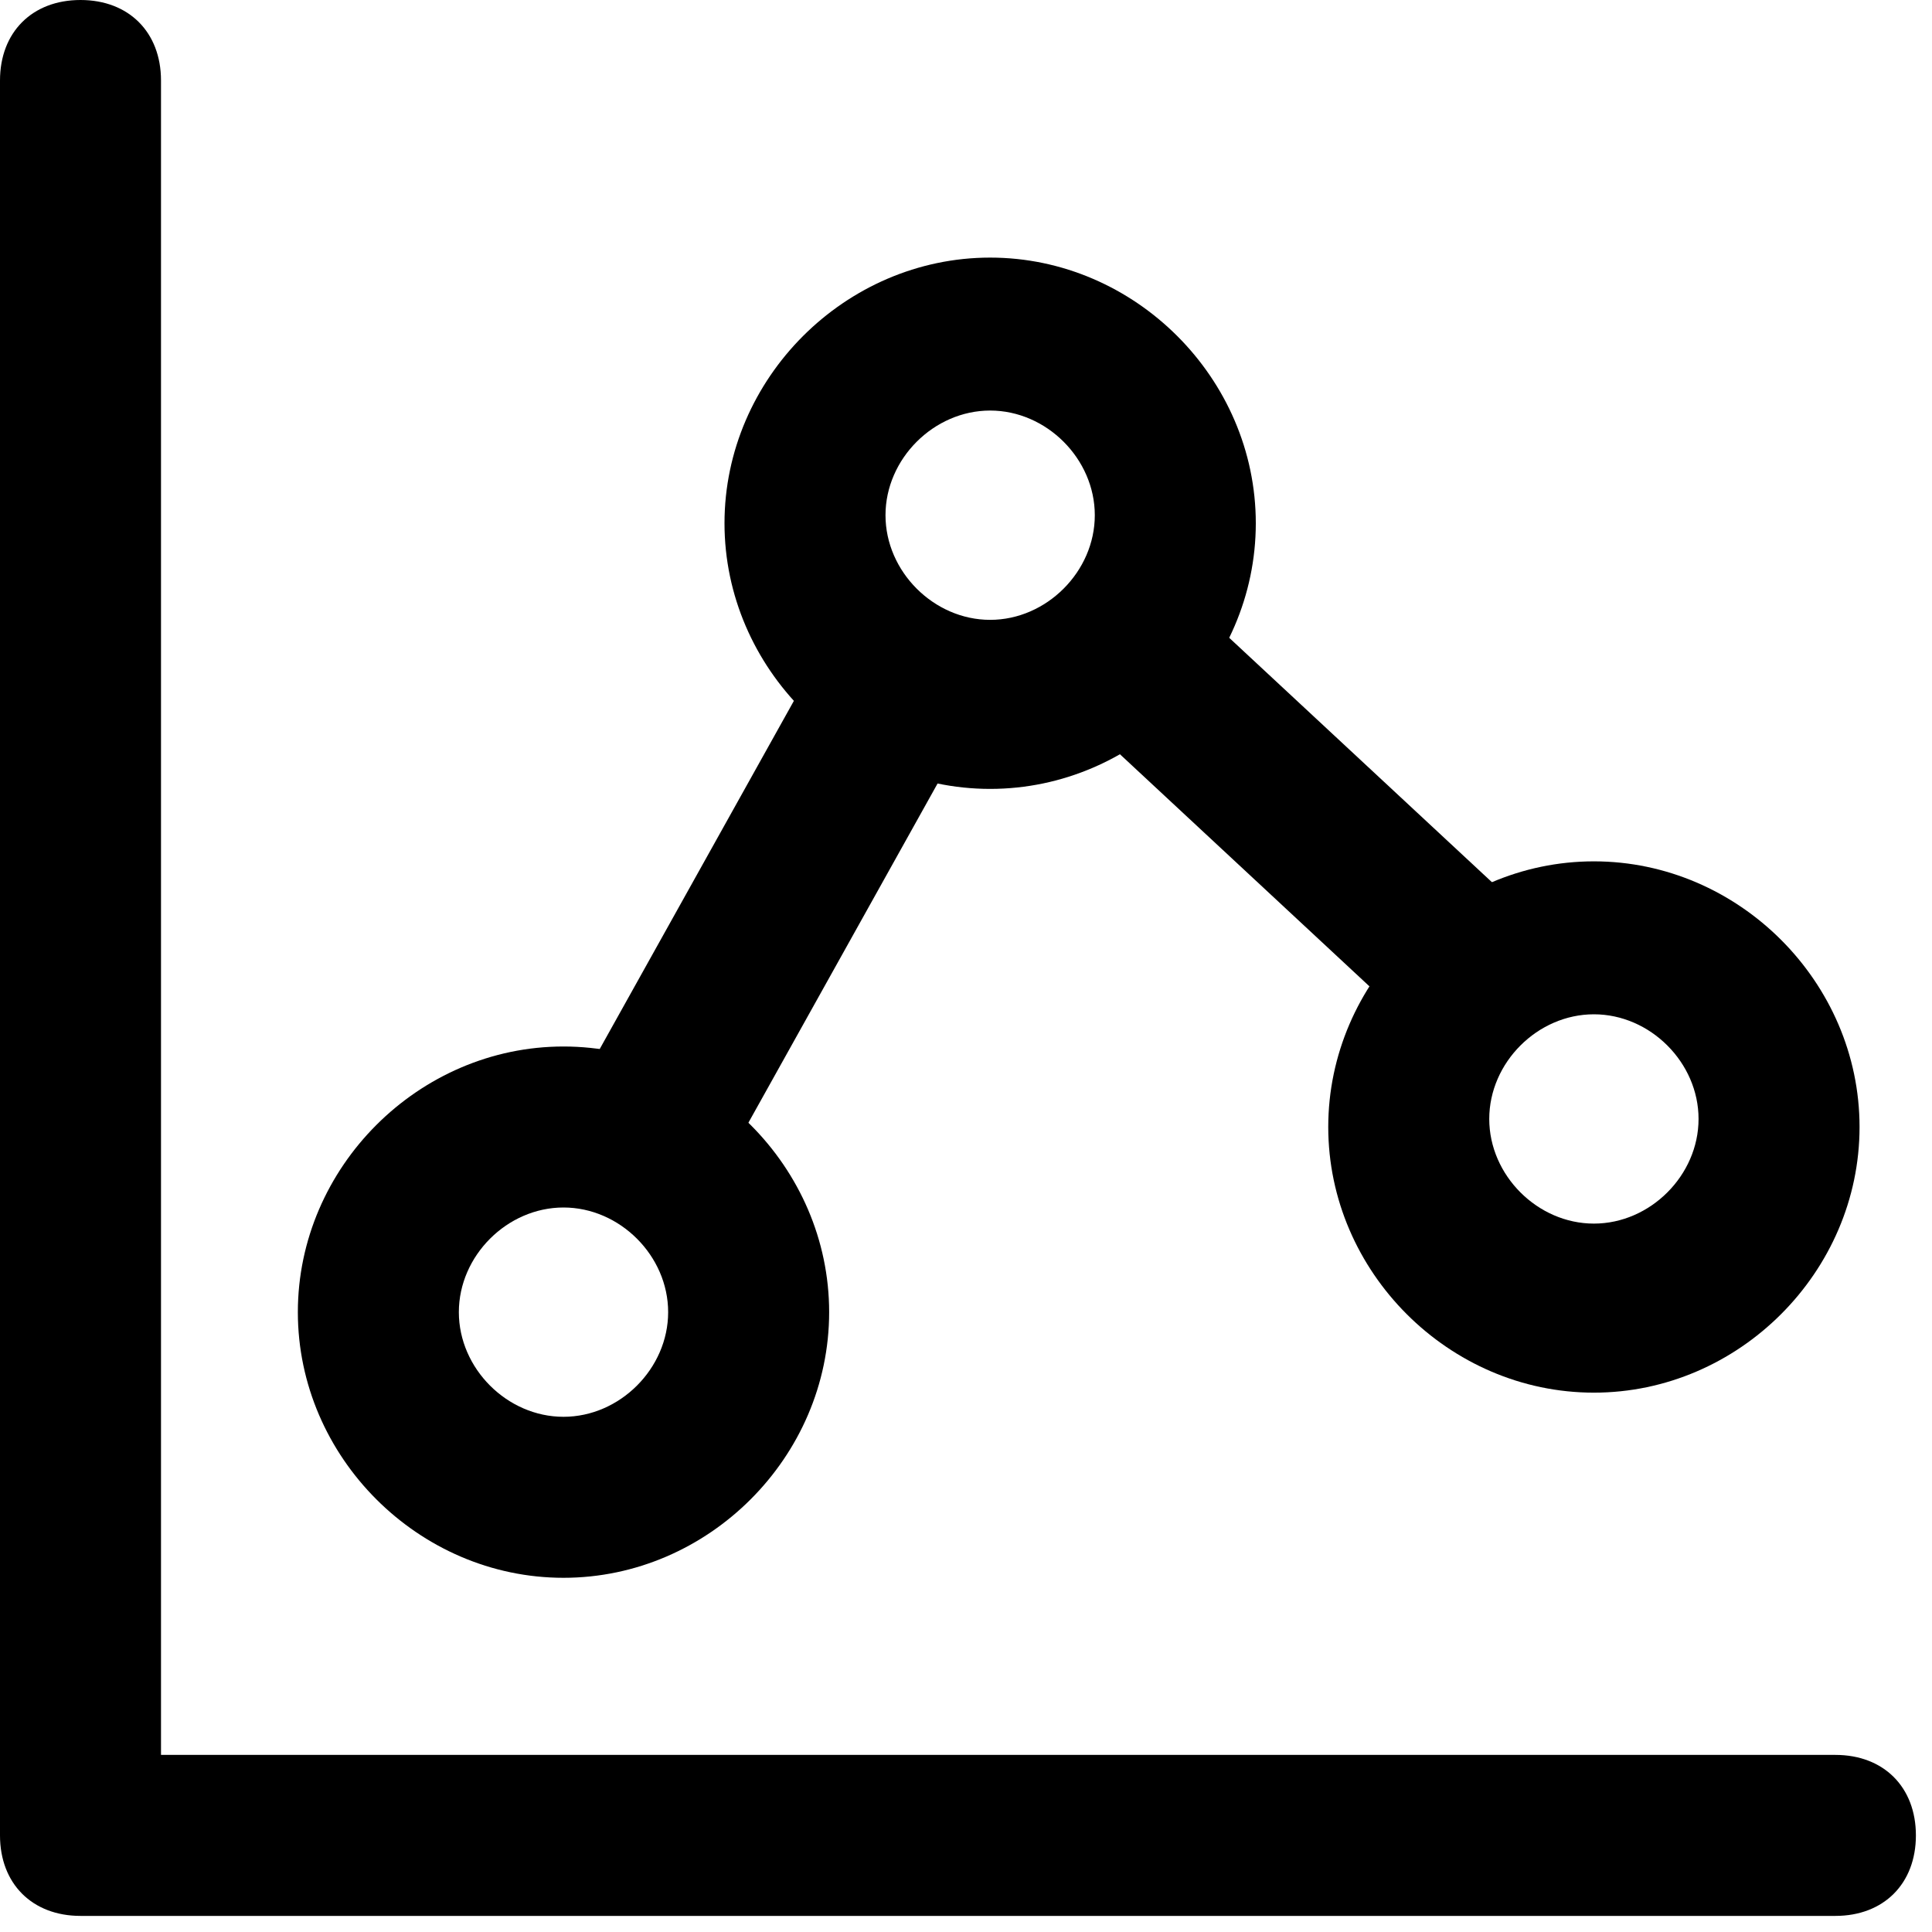 <svg width="24" height="24" viewBox="0 0 24 24" fill="none" xmlns="http://www.w3.org/2000/svg">
<path d="M22.8 23.8H1C0.4 23.8 0 23.4 0 22.8V1C0 0.4 0.4 0 1 0C1.6 0 2 0.4 2 1V21.8H22.8C23.4 21.8 23.8 22.2 23.8 22.8C23.8 23.4 23.4 23.8 22.8 23.8Z" fill="black"/>
<path d="M7 19.6C5.2 19.6 3.7 18.1 3.7 16.3C3.7 14.5 5.2 13 7 13C8.8 13 10.3 14.5 10.3 16.3C10.3 18.1 8.8 19.6 7 19.6ZM7 15C6.3 15 5.7 15.6 5.7 16.3C5.7 17 6.3 17.6 7 17.6C7.7 17.6 8.3 17 8.3 16.3C8.3 15.6 7.7 15 7 15Z" fill="black"/>
<path d="M19.8 17.3C18 17.3 16.5 15.8 16.5 14C16.5 12.2 18 10.7 19.8 10.7C21.6 10.7 23.1 12.2 23.1 14C23.1 15.8 21.6 17.3 19.8 17.3ZM19.8 12.6C19.1 12.6 18.5 13.2 18.5 13.9C18.5 14.6 19.1 15.2 19.8 15.2C20.5 15.2 21.1 14.6 21.1 13.9C21.1 13.2 20.5 12.6 19.8 12.6Z" fill="black"/>
<path d="M12.3 9.8C10.5 9.8 9 8.3 9 6.5C9 4.7 10.5 3.2 12.3 3.2C14.1 3.2 15.6 4.7 15.6 6.5C15.6 8.3 14.1 9.8 12.3 9.8ZM12.3 5.1C11.6 5.1 11 5.7 11 6.4C11 7.1 11.6 7.7 12.3 7.7C13 7.7 13.6 7.1 13.6 6.4C13.6 5.7 13 5.1 12.3 5.1Z" fill="black"/>
<path d="M8.2 14.8C8 14.8 7.9 14.8 7.7 14.7C7.2 14.4 7 13.8 7.3 13.3L10.2 8.1C10.5 7.6 11.1 7.4 11.6 7.7C12.1 8 12.3 8.6 12 9.1L9.1 14.3C8.9 14.6 8.6 14.8 8.2 14.8Z" fill="black"/>
<path d="M18.3 13.1C18.1 13.1 17.8 13 17.6 12.8L13.3 8.8C12.9 8.4 12.9 7.8 13.2 7.4C13.6 7 14.2 7 14.6 7.3L18.9 11.3C19.3 11.7 19.3 12.3 19 12.7C18.8 13 18.6 13.1 18.3 13.1Z" fill="black"/>
</svg>
